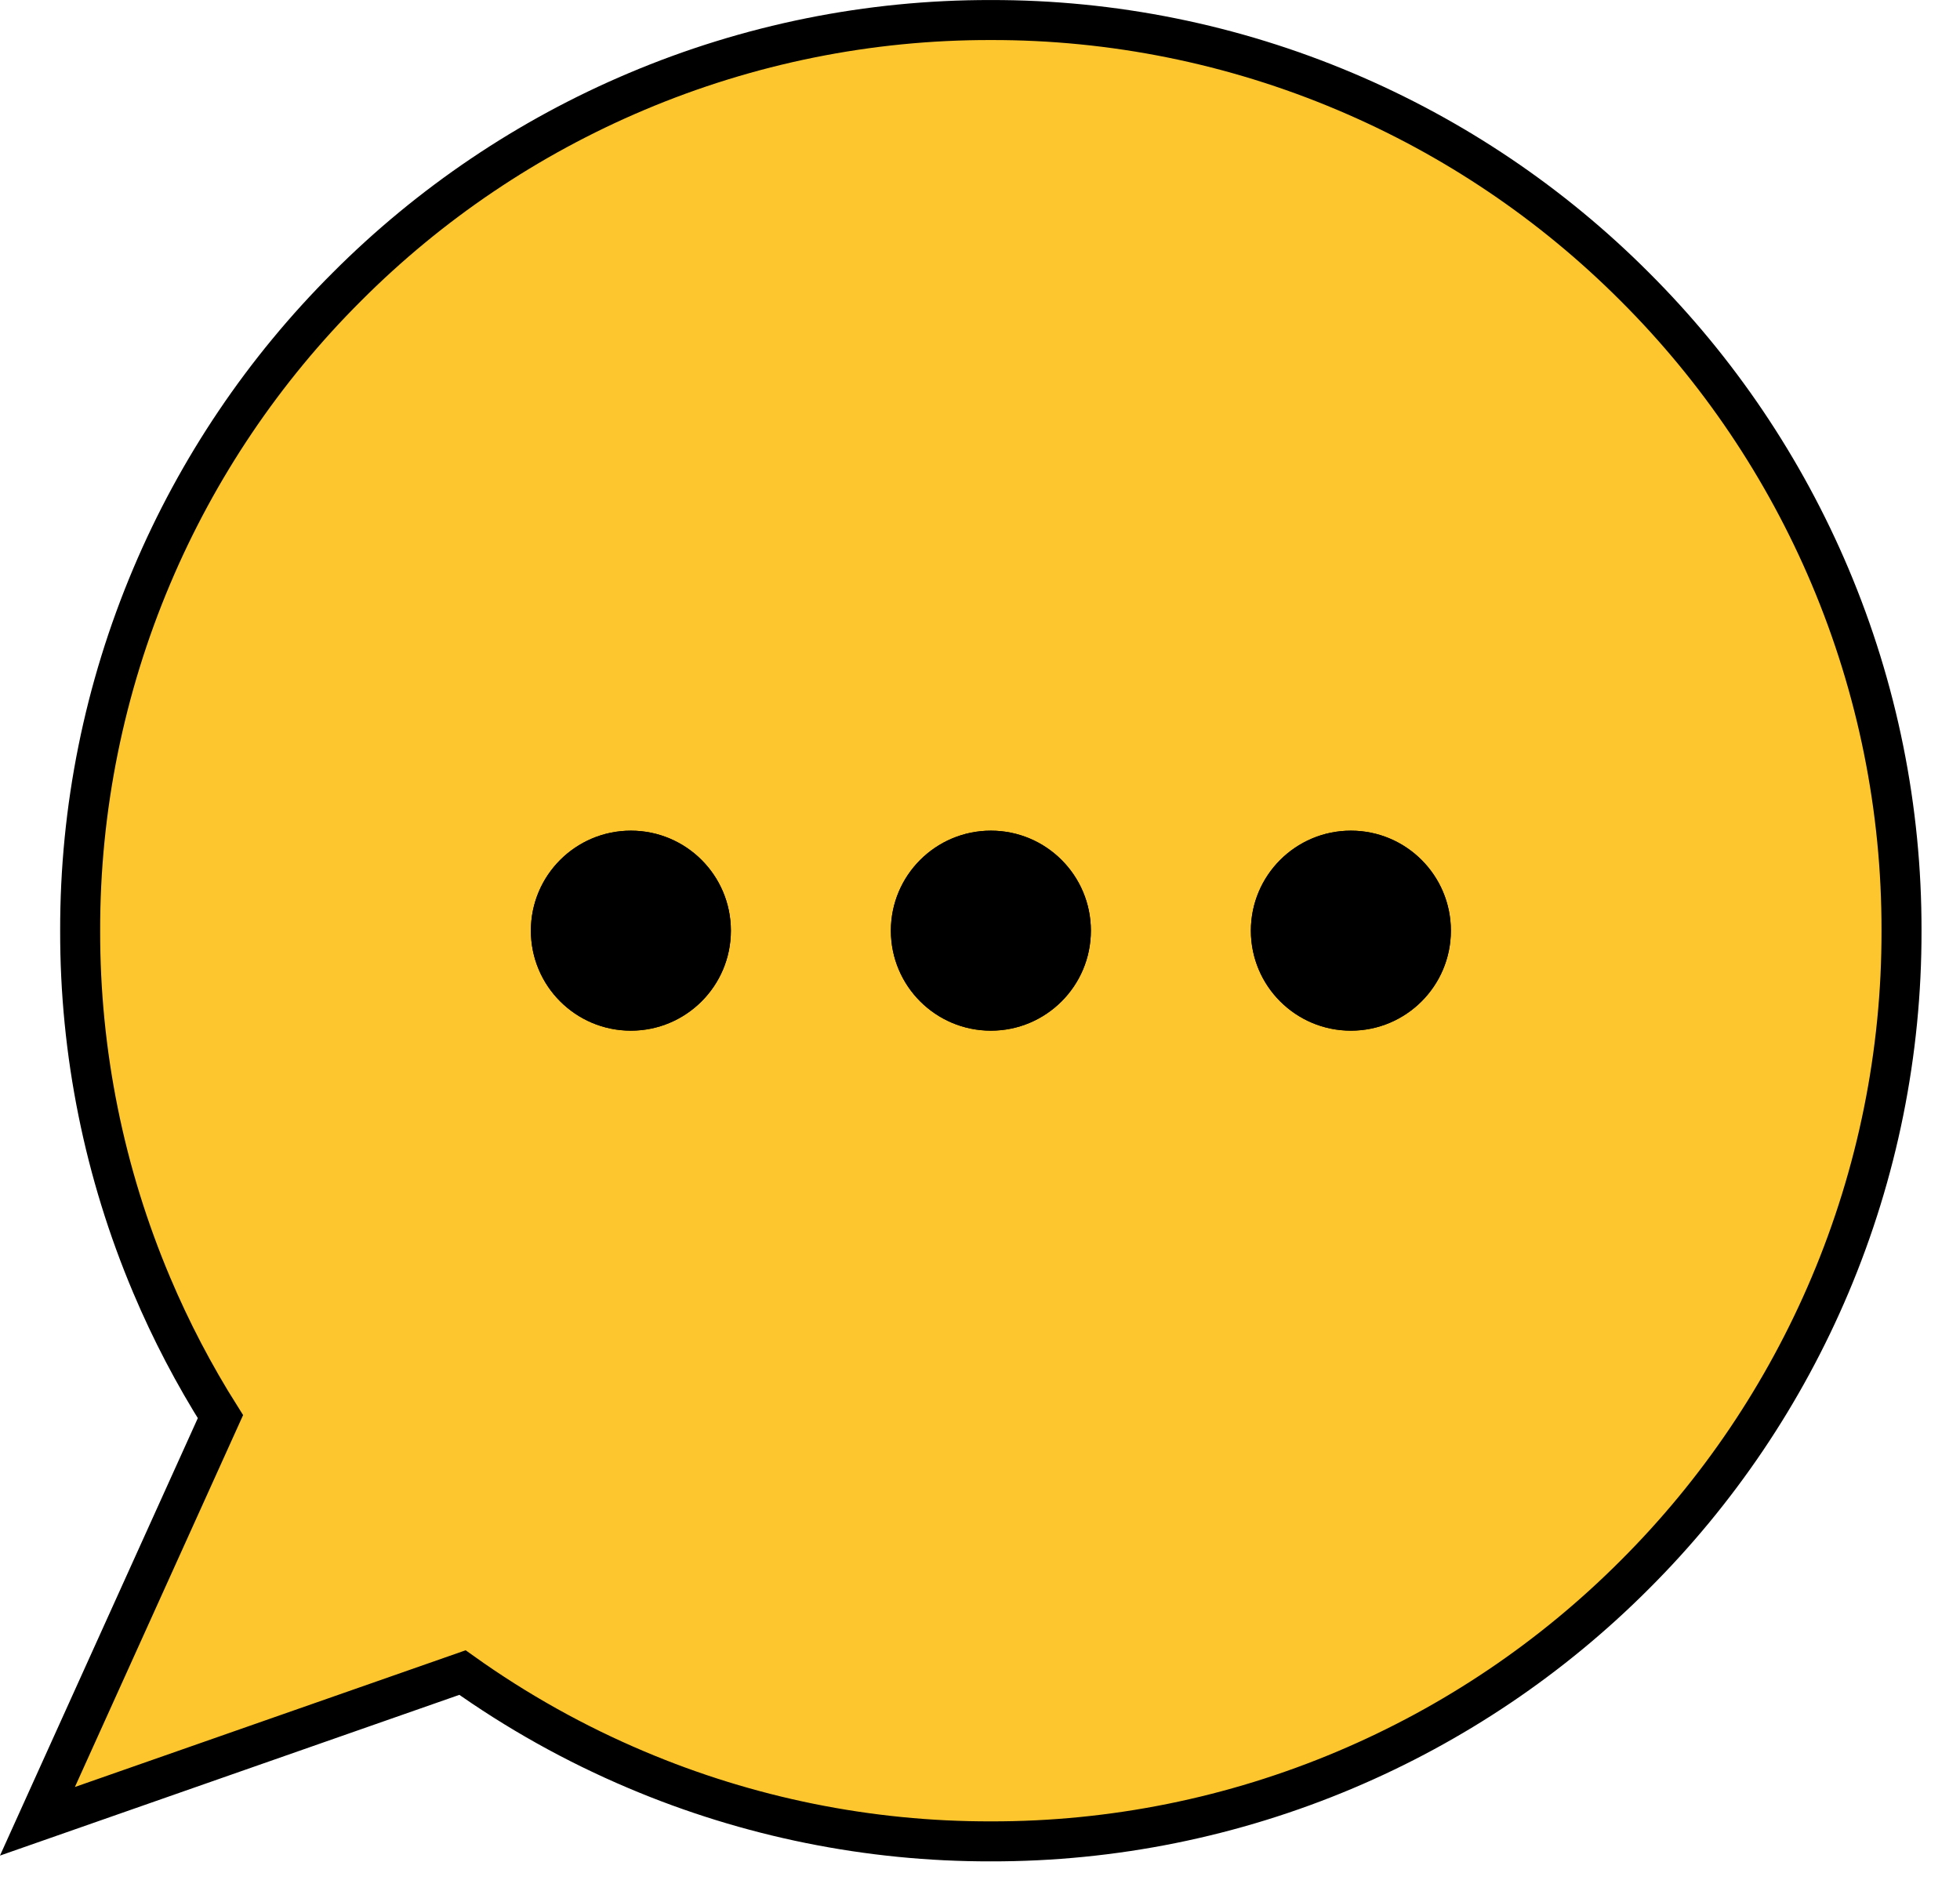 <svg width="49" height="47" viewBox="0 0 49 47" fill="none" xmlns="http://www.w3.org/2000/svg">
<g clip-path="url(#clip0_1_2)">
<path d="M15.91 44.245C14.376 43.597 12.918 42.782 11.562 41.815L0.936 45.533L5.511 35.417C4.85 34.37 4.275 33.271 3.793 32.13C2.607 29.326 1.998 26.312 2.004 23.268C1.998 20.224 2.607 17.21 3.793 14.406C4.936 11.701 6.593 9.243 8.673 7.169C10.747 5.09 13.205 3.433 15.91 2.29C18.713 1.104 21.727 0.495 24.771 0.501C27.815 0.495 30.829 1.103 33.633 2.29C36.338 3.433 38.796 5.09 40.87 7.169C42.949 9.243 44.606 11.701 45.75 14.406C46.936 17.21 47.544 20.224 47.538 23.268C47.544 26.312 46.936 29.326 45.75 32.13C44.606 34.835 42.949 37.293 40.87 39.367C38.796 41.446 36.338 43.103 33.633 44.246C30.829 45.432 27.815 46.041 24.771 46.035C21.727 46.041 18.713 45.432 15.91 44.245Z" fill="#FEC62E" stroke="black"/>
<path d="M15.772 25.767C17.153 25.767 18.272 24.648 18.272 23.267C18.272 21.886 17.153 20.767 15.772 20.767C14.391 20.767 13.272 21.886 13.272 23.267C13.272 24.648 14.391 25.767 15.772 25.767Z" fill="black"/>
<path d="M15.772 25.267C16.877 25.267 17.772 24.372 17.772 23.267C17.772 22.162 16.877 21.267 15.772 21.267C14.667 21.267 13.772 22.162 13.772 23.267C13.772 24.372 14.667 25.267 15.772 25.267Z" stroke="black"/>
<path d="M24.772 25.767C26.153 25.767 27.272 24.648 27.272 23.267C27.272 21.886 26.153 20.767 24.772 20.767C23.391 20.767 22.272 21.886 22.272 23.267C22.272 24.648 23.391 25.767 24.772 25.767Z" fill="black"/>
<path d="M24.772 25.267C25.877 25.267 26.772 24.372 26.772 23.267C26.772 22.162 25.877 21.267 24.772 21.267C23.667 21.267 22.772 22.162 22.772 23.267C22.772 24.372 23.667 25.267 24.772 25.267Z" stroke="black"/>
<path d="M33.772 25.767C35.153 25.767 36.272 24.648 36.272 23.267C36.272 21.886 35.153 20.767 33.772 20.767C32.391 20.767 31.272 21.886 31.272 23.267C31.272 24.648 32.391 25.767 33.772 25.767Z" fill="black"/>
<path d="M33.772 25.267C34.877 25.267 35.772 24.372 35.772 23.267C35.772 22.162 34.877 21.267 33.772 21.267C32.667 21.267 31.772 22.162 31.772 23.267C31.772 24.372 32.667 25.267 33.772 25.267Z" stroke="black"/>
</g>
<defs>
<clipPath id="clip0_1_2">
<rect width="48.039" height="46.535" fill="white"/>
</clipPath>
</defs>
</svg>

